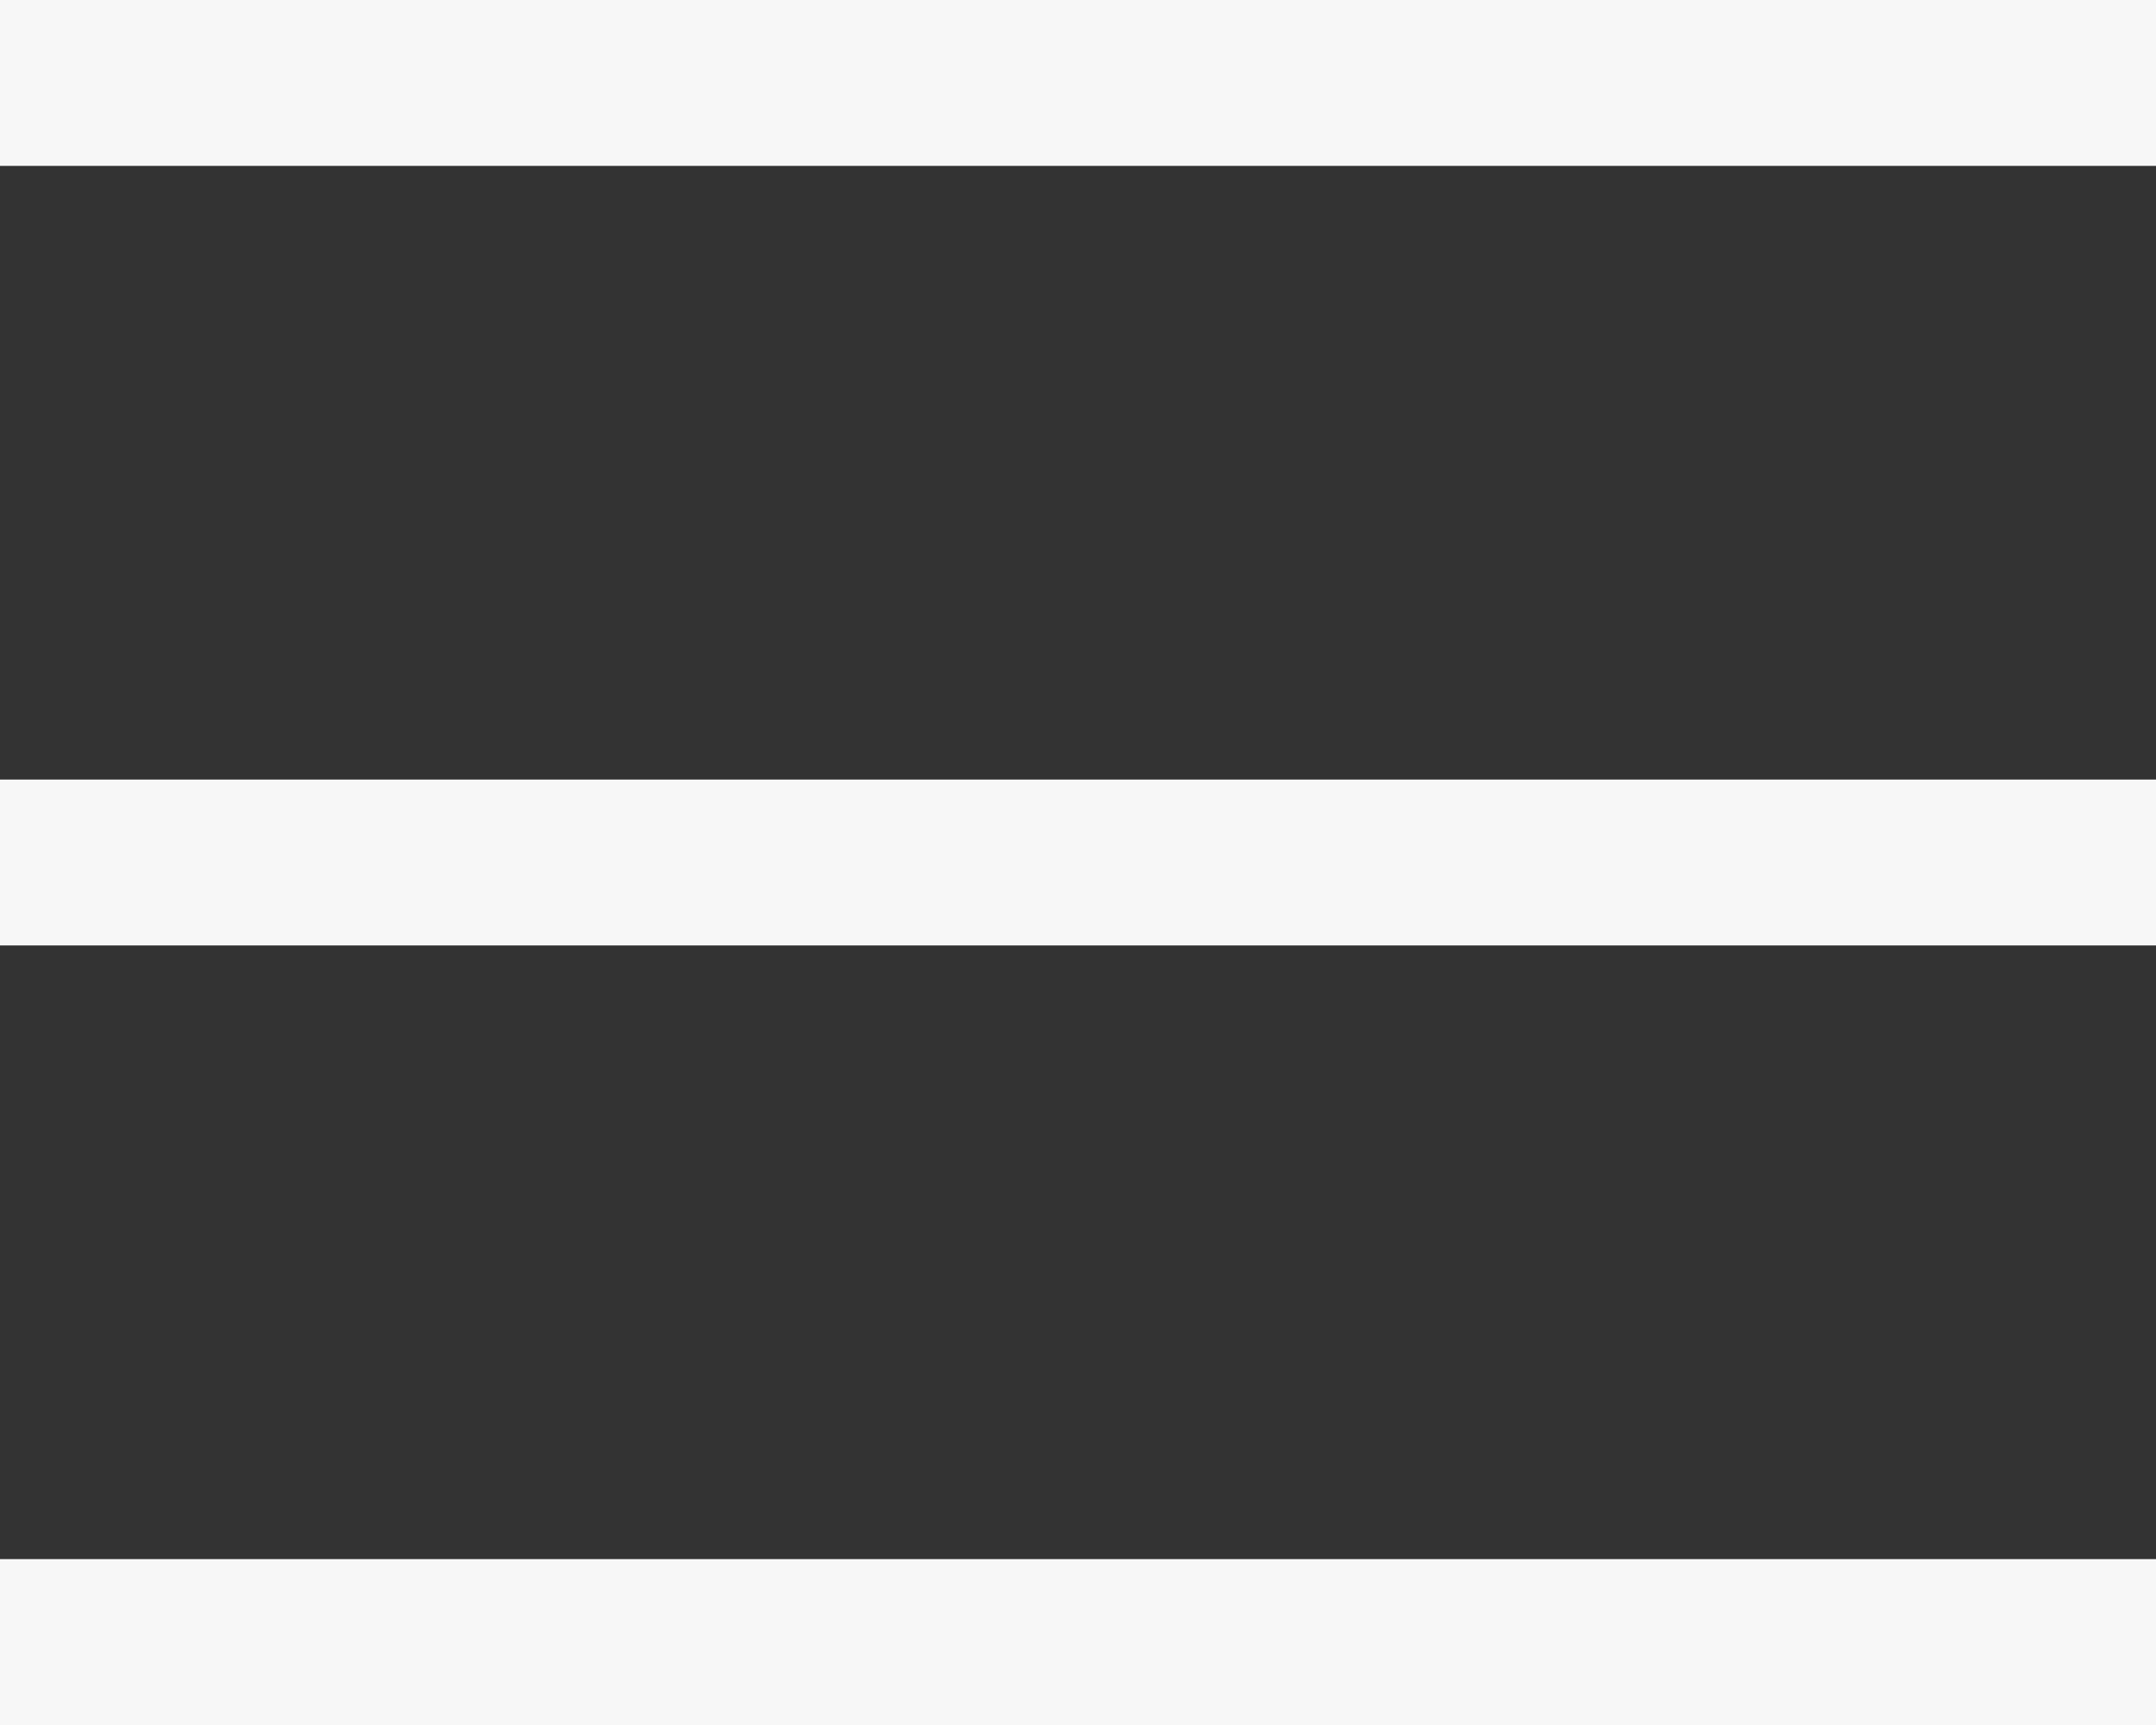 <svg width="30" height="24" viewBox="0 0 30 24" fill="none" xmlns="http://www.w3.org/2000/svg">
<rect x="0" y="0" width="30" height="24" fill="#333333" stroke="none"/>
<rect width="30" height="2.308" fill="#F7F7F7"/>
<rect y="10.846" width="30" height="2.308" fill="#F7F7F7"/>
<rect y="21.692" width="30" height="2.308" fill="#F7F7F7"/>
</svg>
